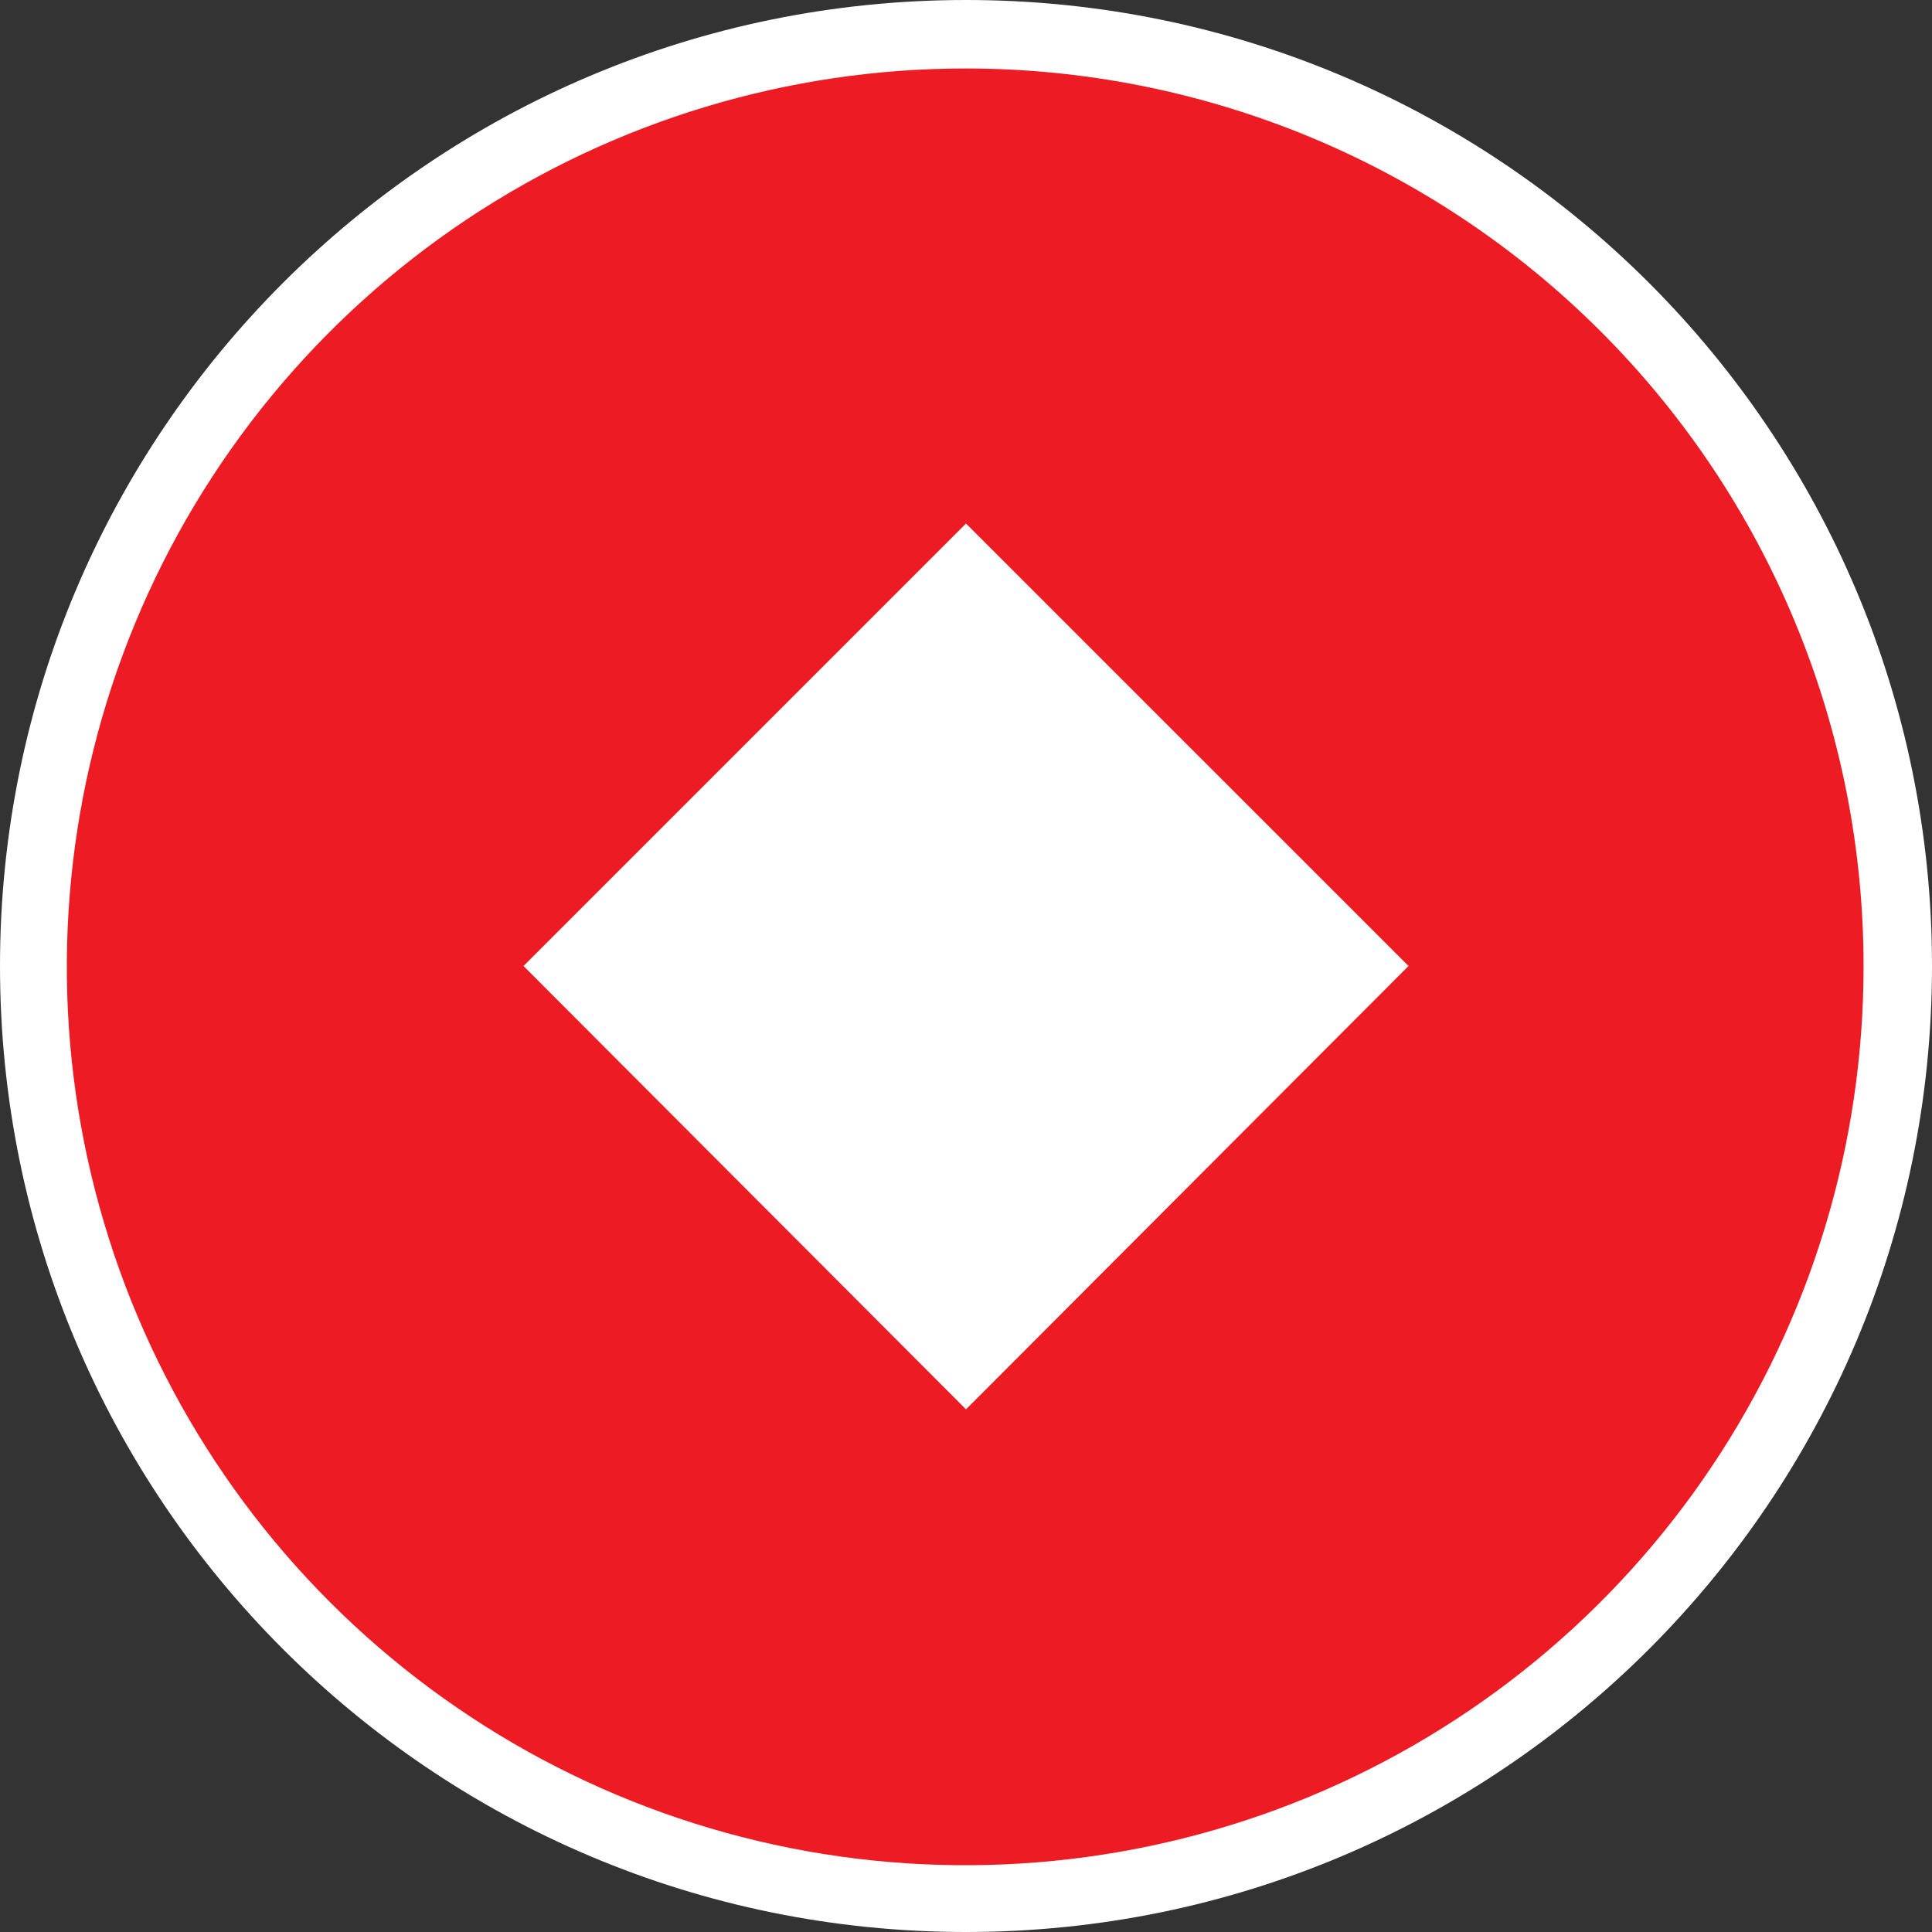 <svg width="24" height="24" viewBox="0 0 40 40" fill="none" xmlns="http://www.w3.org/2000/svg">
<rect x="0" y="0" width="40" height="40" fill="#333333" stroke="none"/>
<path d="M20 40C31.046 40 40 31.046 40 20C40 8.954 31.046 0 20 0C8.954 0 0 8.954 0 20C0 31.046 8.954 40 20 40Z" fill="white"/>
<path d="M20 1.418C16.32 1.415 12.722 2.503 9.66 4.545C6.599 6.588 4.212 9.493 2.802 12.892C1.393 16.291 1.023 20.033 1.74 23.642C2.457 27.252 4.229 30.568 6.831 33.17C9.433 35.772 12.749 37.544 16.359 38.261C19.968 38.978 23.71 38.608 27.109 37.199C30.508 35.789 33.413 33.402 35.456 30.34C37.498 27.279 38.586 23.681 38.583 20C38.583 17.56 38.102 15.144 37.168 12.889C36.235 10.635 34.866 8.586 33.14 6.861C31.415 5.135 29.366 3.766 27.112 2.832C24.857 1.899 22.441 1.418 20 1.418ZM20 29.179L10.839 20L20 10.839L29.162 20L20 29.179Z" fill="#ED1C24"/>
</svg>
